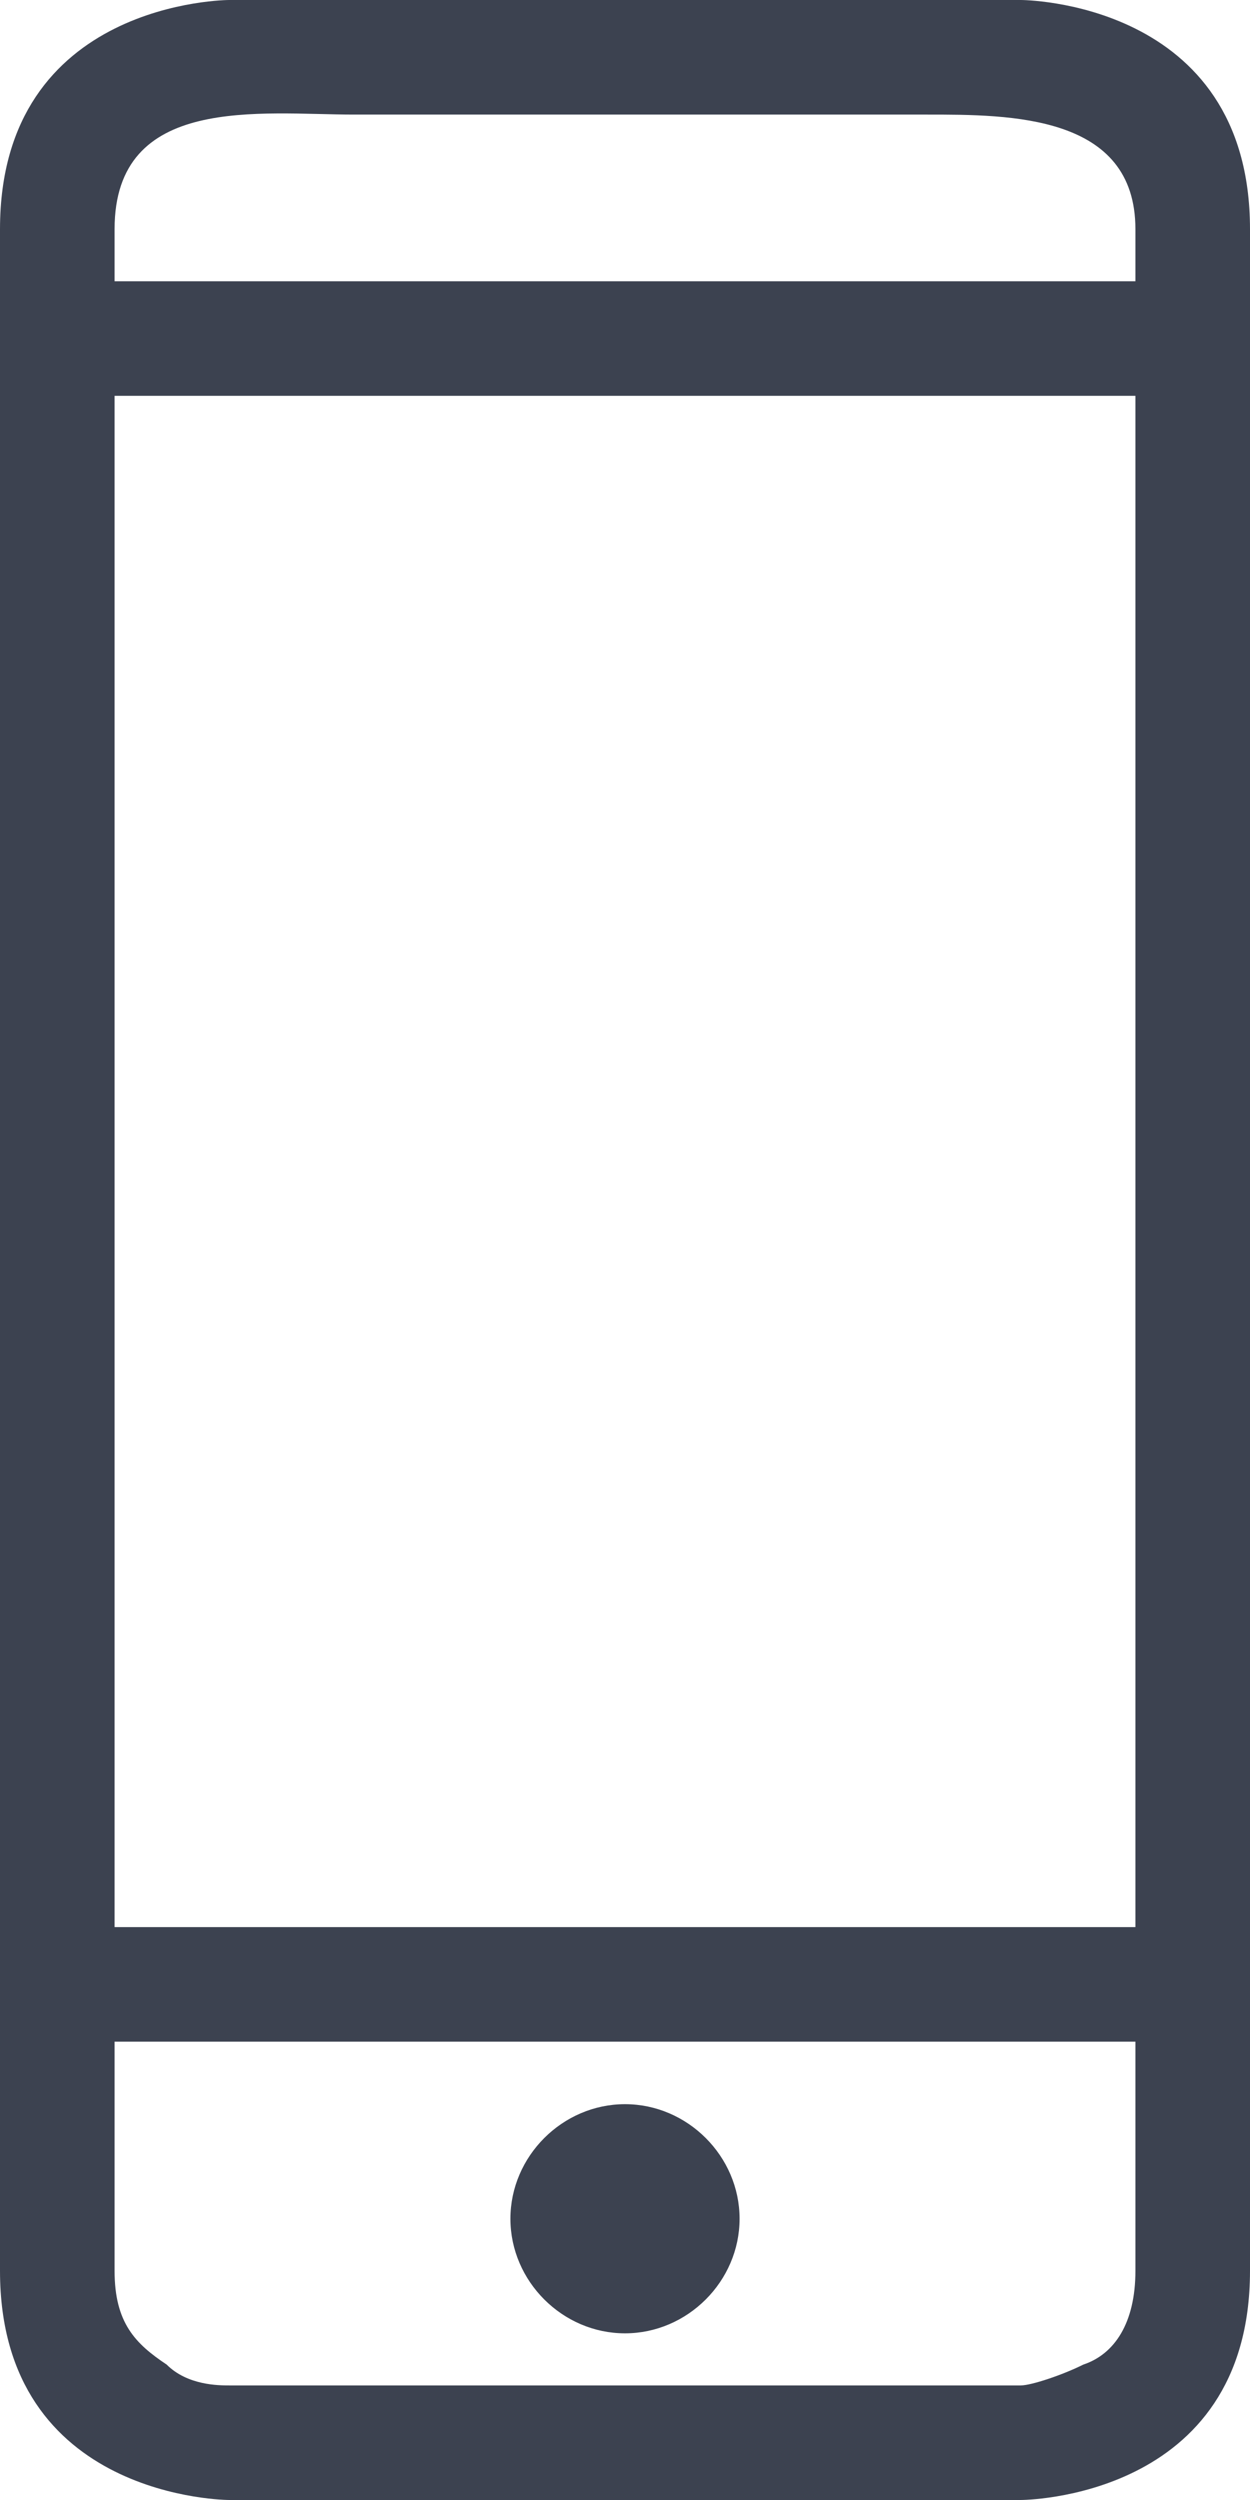 <?xml version="1.0" encoding="utf-8"?>
<!-- Generator: Adobe Illustrator 19.1.1, SVG Export Plug-In . SVG Version: 6.00 Build 0)  -->
<svg version="1.1" id="Слой_1" xmlns="http://www.w3.org/2000/svg" xmlns:xlink="http://www.w3.org/1999/xlink" x="0px" y="0px"
	 viewBox="-473 269 12 24" style="enable-background:new -473 269 12 24;" xml:space="preserve">
<style type="text/css">
	.st0{fill:#3C4250;}
</style>
<path class="st0" d="M-467,291.4c0.6,0,1.1-0.5,1.1-1.1c0-0.6-0.5-1.1-1.1-1.1s-1.1,0.5-1.1,1.1C-468.1,290.9-467.6,291.4-467,291.4
	z M-463.2,269h-7.6c0,0-2.2,0-2.2,2.2v19.6c0,2.2,2.2,2.2,2.2,2.2h7.6c0,0,2.2,0,2.2-2.2v-19.6C-461,269-463.2,269-463.2,269z
	 M-462.1,290.8c0,0.5-0.2,0.8-0.5,0.9c-0.2,0.1-0.5,0.2-0.6,0.2h-7.6c-0.1,0-0.4,0-0.6-0.2c-0.3-0.2-0.5-0.4-0.5-0.9v-2.2h9.8V290.8
	z M-462.1,287.5h-9.8v-14.7h9.8V287.5z M-462.1,271.7c0,0-9.8,0-9.8,0c0,0,0-0.5,0-0.5c0-1.3,1.4-1.1,2.3-1.1c1.3,0,2.7,0,4,0
	c0.5,0,1,0,1.5,0c0.8,0,2,0,2,1.1C-462.1,271.2-462.1,271.7-462.1,271.7z"/>
</svg>
